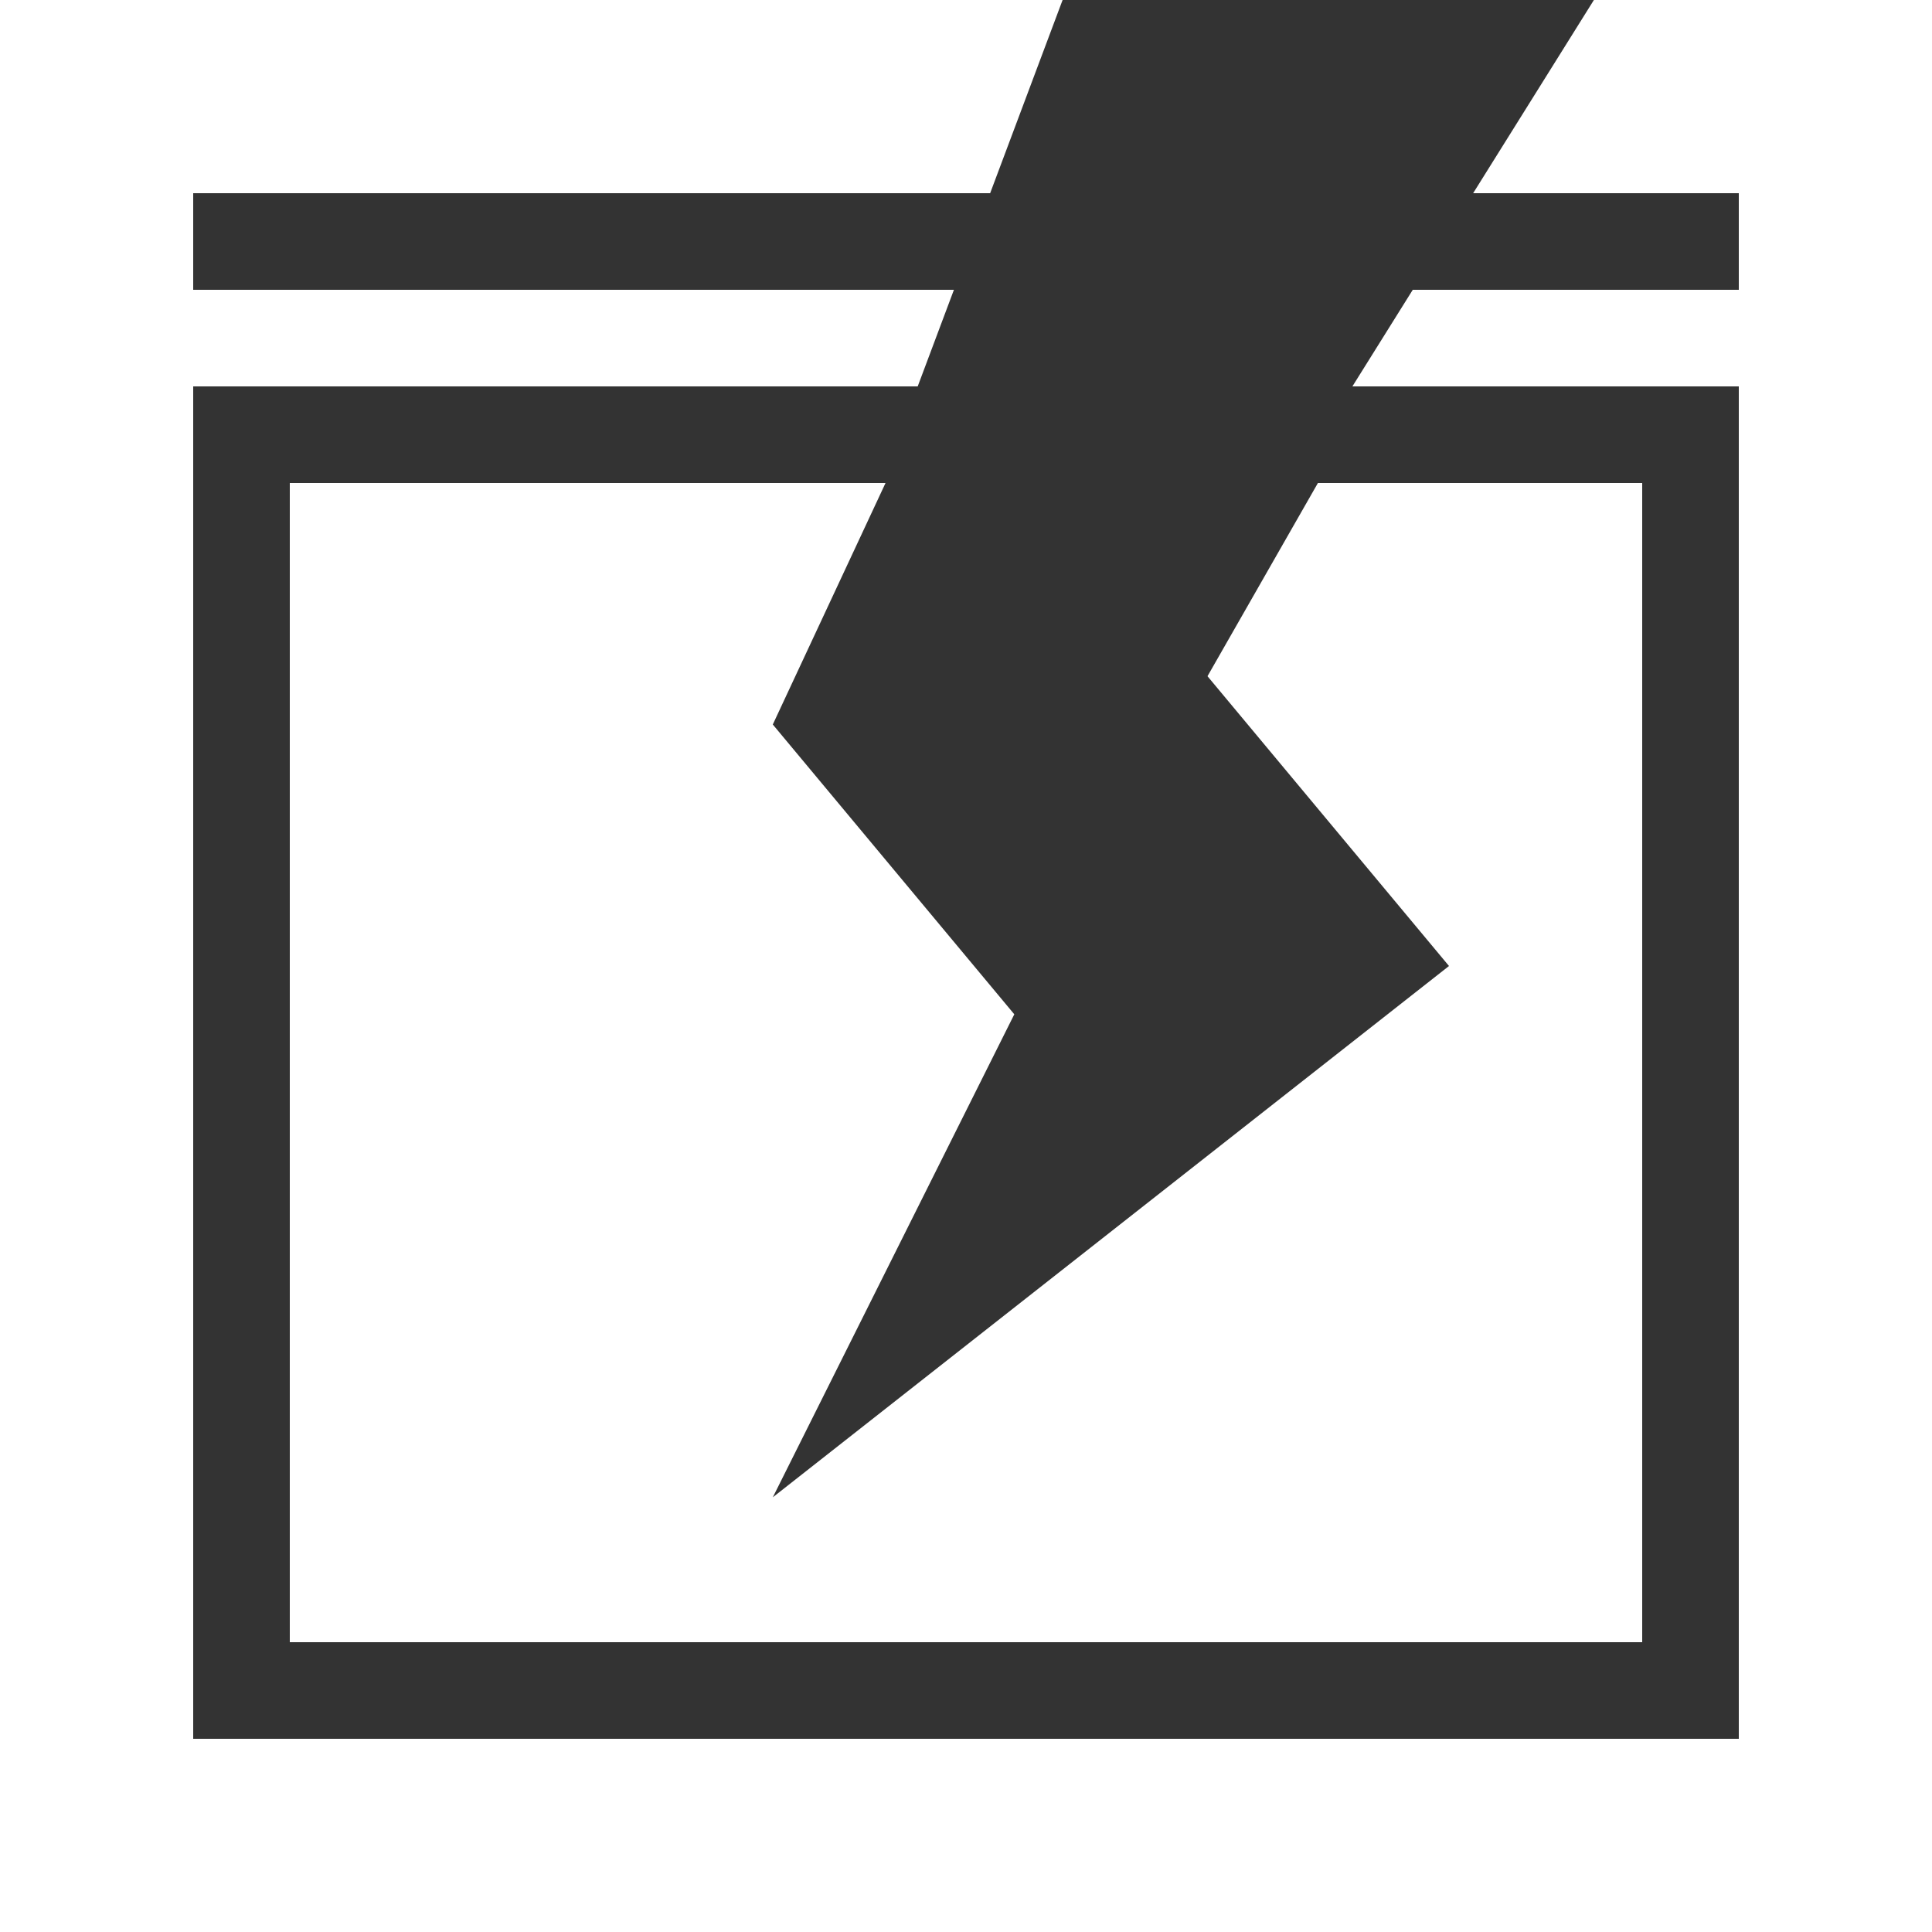 <svg width="20" height="20" viewBox="0 0 20 20" fill="none" xmlns="http://www.w3.org/2000/svg">
<rect x="0" y="0" width="20" height="20" fill="#333333" stroke="none"/>
<path fill-rule="evenodd" clip-rule="evenodd" d="M10.25 2H2V3H9.875L9.5 4H2V18H18V4H14L14.625 3H18V2H15.25L16.5 0H18H20V2V18V20H18H2H0V18V2V0H2H11L10.25 2Z" fill="white"/>
<path fill-rule="evenodd" clip-rule="evenodd" d="M9.167 5L8 7.5L10.5 10.5L8 15.5L15 10L12.5 7L13.643 5H17V17H3V5H9.167Z" fill="white"/>
</svg>
